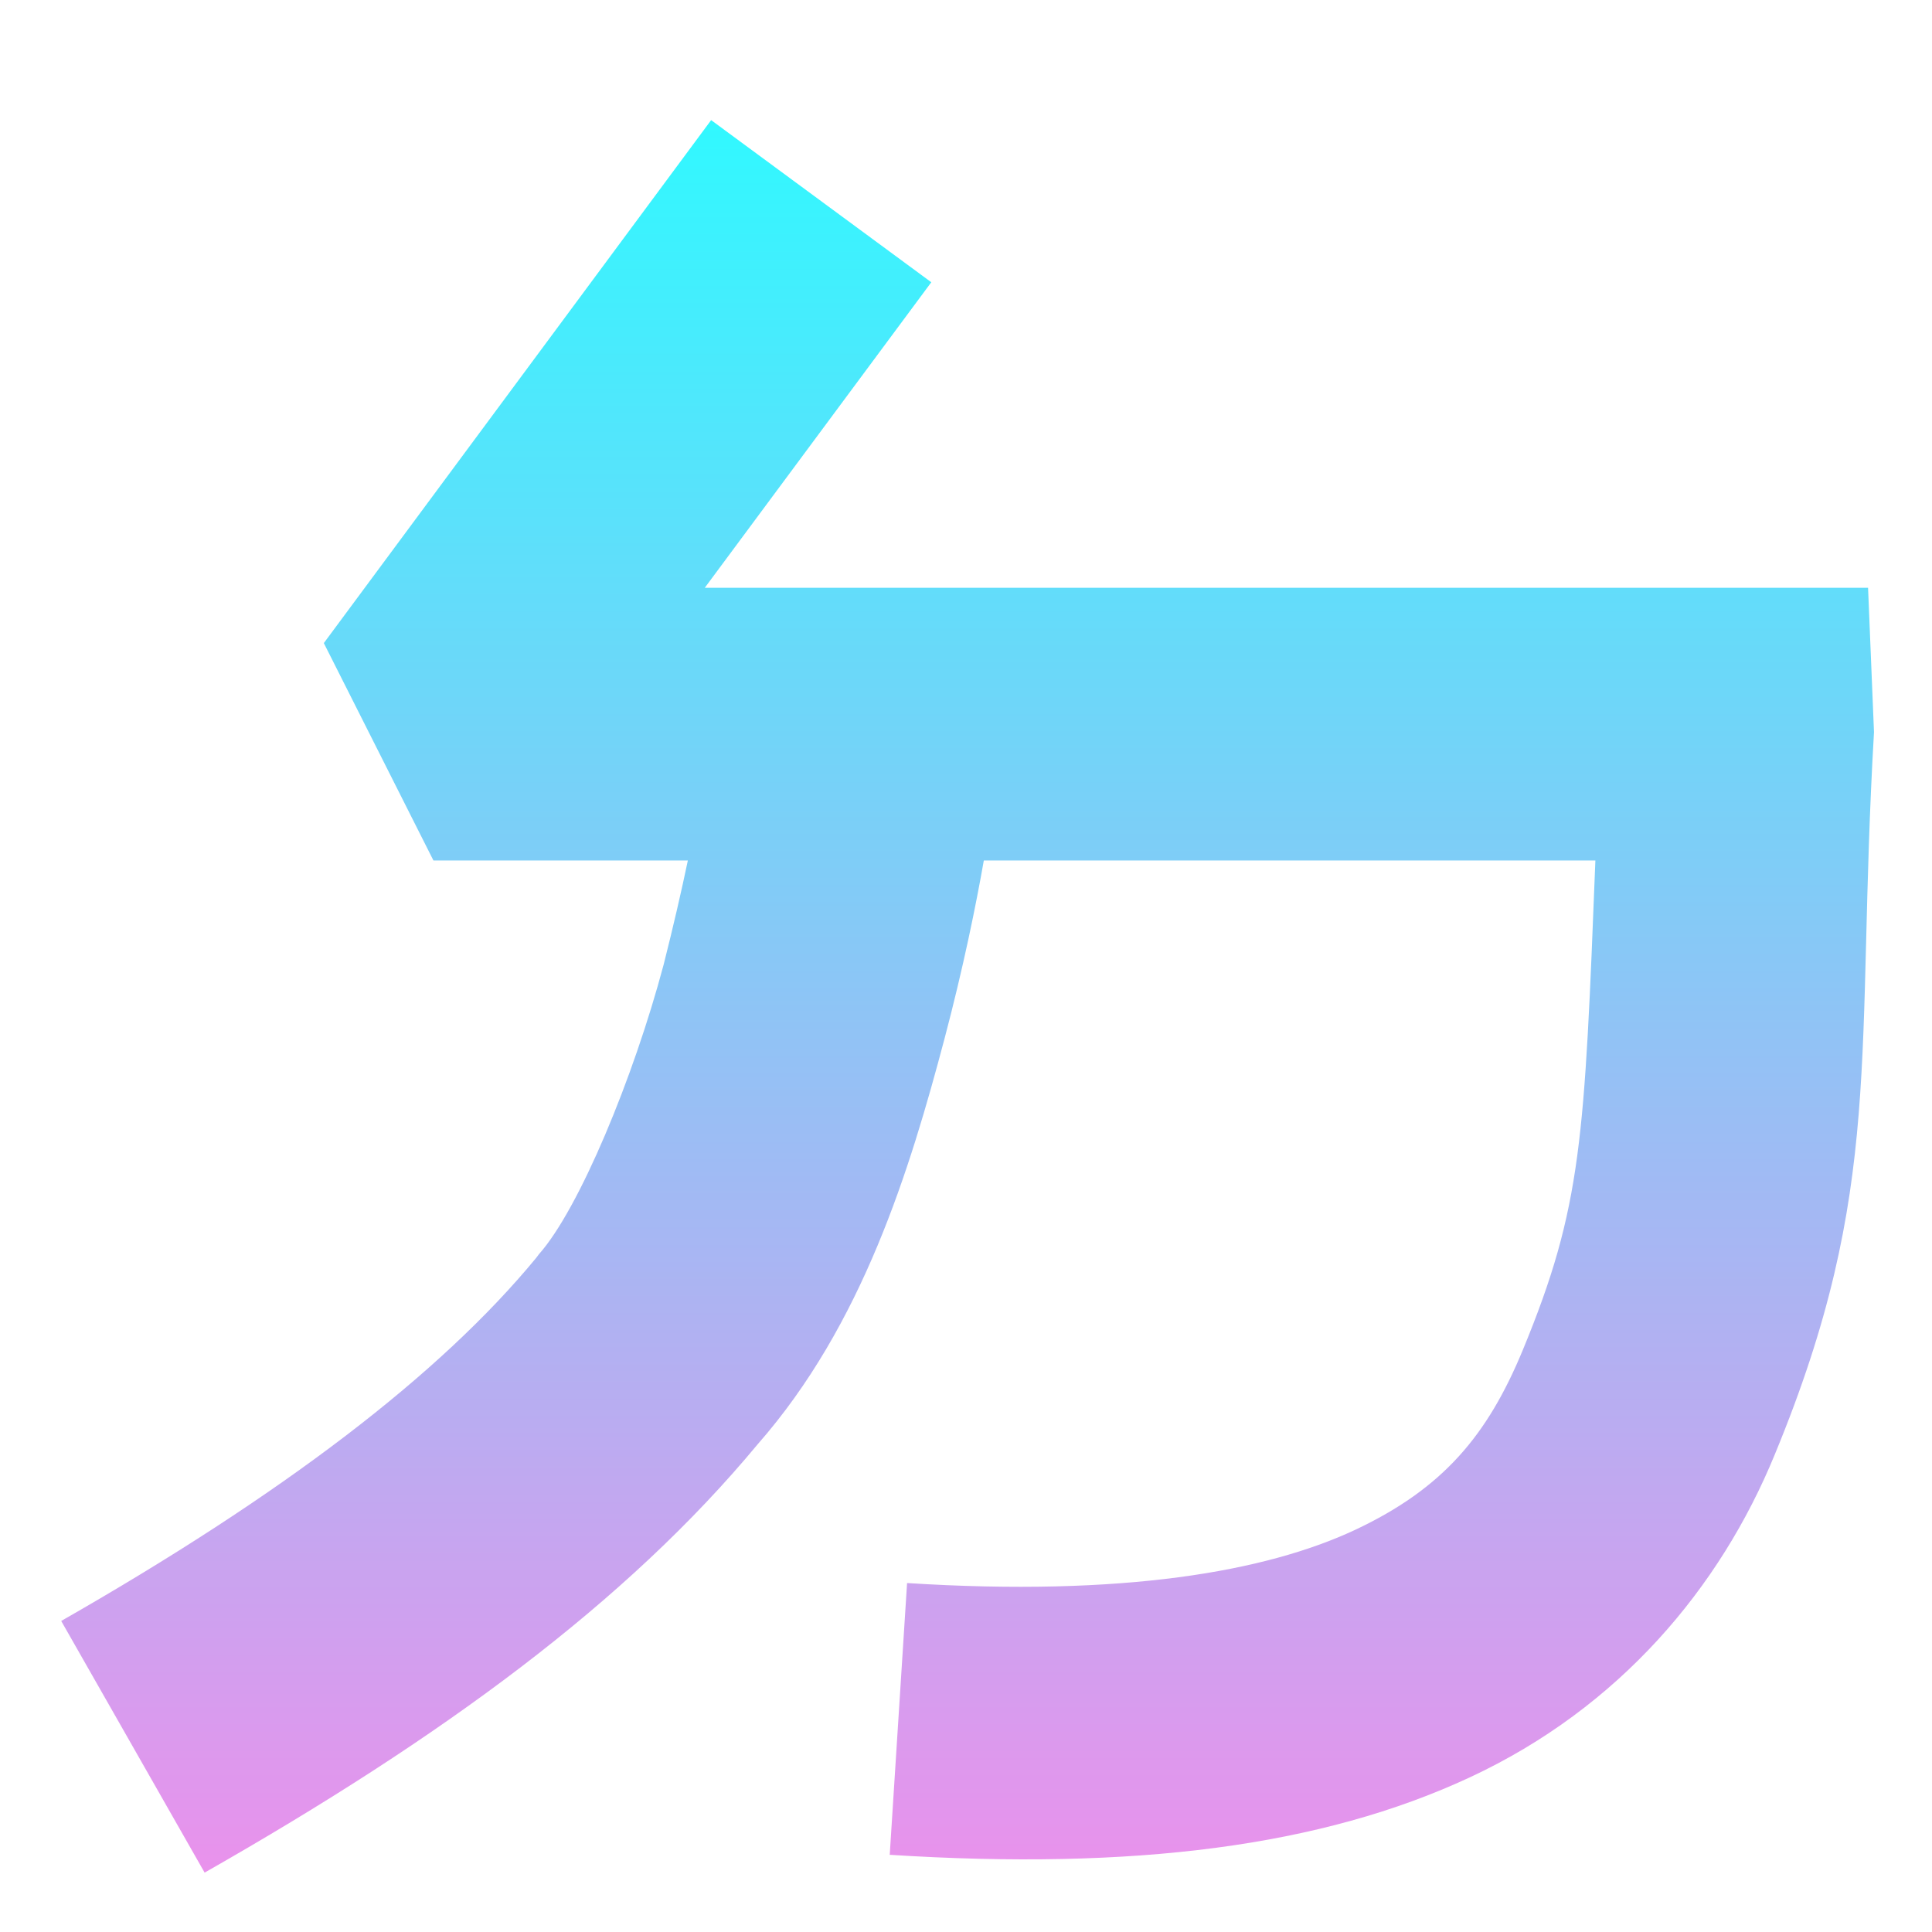 <svg xmlns="http://www.w3.org/2000/svg" width="16" height="16" version="1.1" viewBox="0 0 4.23 4.23">
<defs>
  <style id="current-color-scheme" type="text/css">
   .ColorScheme-Text { color:#ca60d7; } .ColorScheme-Highlight { color:#5294e2; }
  </style>
  <linearGradient id="arrongin" x1="0%" x2="0%" y1="0%" y2="100%">
   <stop offset="0%" style="stop-color:#dd9b44; stop-opacity:1"/>
   <stop offset="100%" style="stop-color:#ad6c16; stop-opacity:1"/>
  </linearGradient>
  <linearGradient id="aurora" x1="0%" x2="0%" y1="0%" y2="100%">
   <stop offset="0%" style="stop-color:#09D4DF; stop-opacity:1"/>
   <stop offset="100%" style="stop-color:#9269F4; stop-opacity:1"/>
  </linearGradient>
  <linearGradient id="fitdance" x1="0%" x2="0%" y1="0%" y2="100%">
   <stop offset="0%" style="stop-color:#1AD6AB; stop-opacity:1"/>
   <stop offset="100%" style="stop-color:#329DB6; stop-opacity:1"/>
  </linearGradient>
  <linearGradient id="oomox" x1="0%" x2="0%" y1="0%" y2="100%">
   <stop offset="0%" style="stop-color:#31f8ff; stop-opacity:1"/>
   <stop offset="100%" style="stop-color:#e992ec; stop-opacity:1"/>
  </linearGradient>
  <linearGradient id="rainblue" x1="0%" x2="0%" y1="0%" y2="100%">
   <stop offset="0%" style="stop-color:#00F260; stop-opacity:1"/>
   <stop offset="100%" style="stop-color:#0575E6; stop-opacity:1"/>
  </linearGradient>
  <linearGradient id="sunrise" x1="0%" x2="0%" y1="0%" y2="100%">
   <stop offset="0%" style="stop-color: #FF8501; stop-opacity:1"/>
   <stop offset="100%" style="stop-color: #FFCB01; stop-opacity:1"/>
  </linearGradient>
  <linearGradient id="telinkrin" x1="0%" x2="0%" y1="0%" y2="100%">
   <stop offset="0%" style="stop-color: #b2ced6; stop-opacity:1"/>
   <stop offset="100%" style="stop-color: #6da5b7; stop-opacity:1"/>
  </linearGradient>
  <linearGradient id="60spsycho" x1="0%" x2="0%" y1="0%" y2="100%">
   <stop offset="0%" style="stop-color: #df5940; stop-opacity:1"/>
   <stop offset="25%" style="stop-color: #d8d15f; stop-opacity:1"/>
   <stop offset="50%" style="stop-color: #e9882a; stop-opacity:1"/>
   <stop offset="100%" style="stop-color: #279362; stop-opacity:1"/>
  </linearGradient>
  <linearGradient id="90ssummer" x1="0%" x2="0%" y1="0%" y2="100%">
   <stop offset="0%" style="stop-color: #f618c7; stop-opacity:1"/>
   <stop offset="20%" style="stop-color: #94ffab; stop-opacity:1"/>
   <stop offset="50%" style="stop-color: #fbfd54; stop-opacity:1"/>
   <stop offset="100%" style="stop-color: #0f83ae; stop-opacity:1"/>
  </linearGradient>
 </defs>
 <g transform="translate(0,-292.767)">
  <path style="fill:url(#oomox)" class="ColorScheme-Text" d="m 1.557,293.03 -0.848,1.145 0.24,0.476 H 1.506 c -0.014,0.067 -0.032,0.145 -0.053,0.228 -0.066,0.248 -0.185,0.535 -0.273,0.634 l -0.003,0.004 -0.003,0.004 c -0.211,0.256 -0.555,0.518 -1.04,0.795 l 0.314,0.551 c 0.52,-0.296 0.924,-0.592 1.211,-0.938 0.23,-0.262 0.333,-0.601 0.409,-0.888 0.041,-0.155 0.069,-0.293 0.086,-0.39 h 1.339 c -0.024,0.61 -0.029,0.757 -0.159,1.072 -0.077,0.186 -0.174,0.303 -0.368,0.394 -0.195,0.091 -0.507,0.146 -0.98,0.116 l -0.038,0.595 c 0.534,0.034 0.945,-0.018 1.271,-0.17 0.326,-0.152 0.547,-0.414 0.667,-0.707 0.241,-0.584 0.176,-0.876 0.217,-1.581 l -0.013,-0.316 h -2.547 l 0.496,-0.669 z" fill-rule="evenodd"/>
 </g>
</svg>
